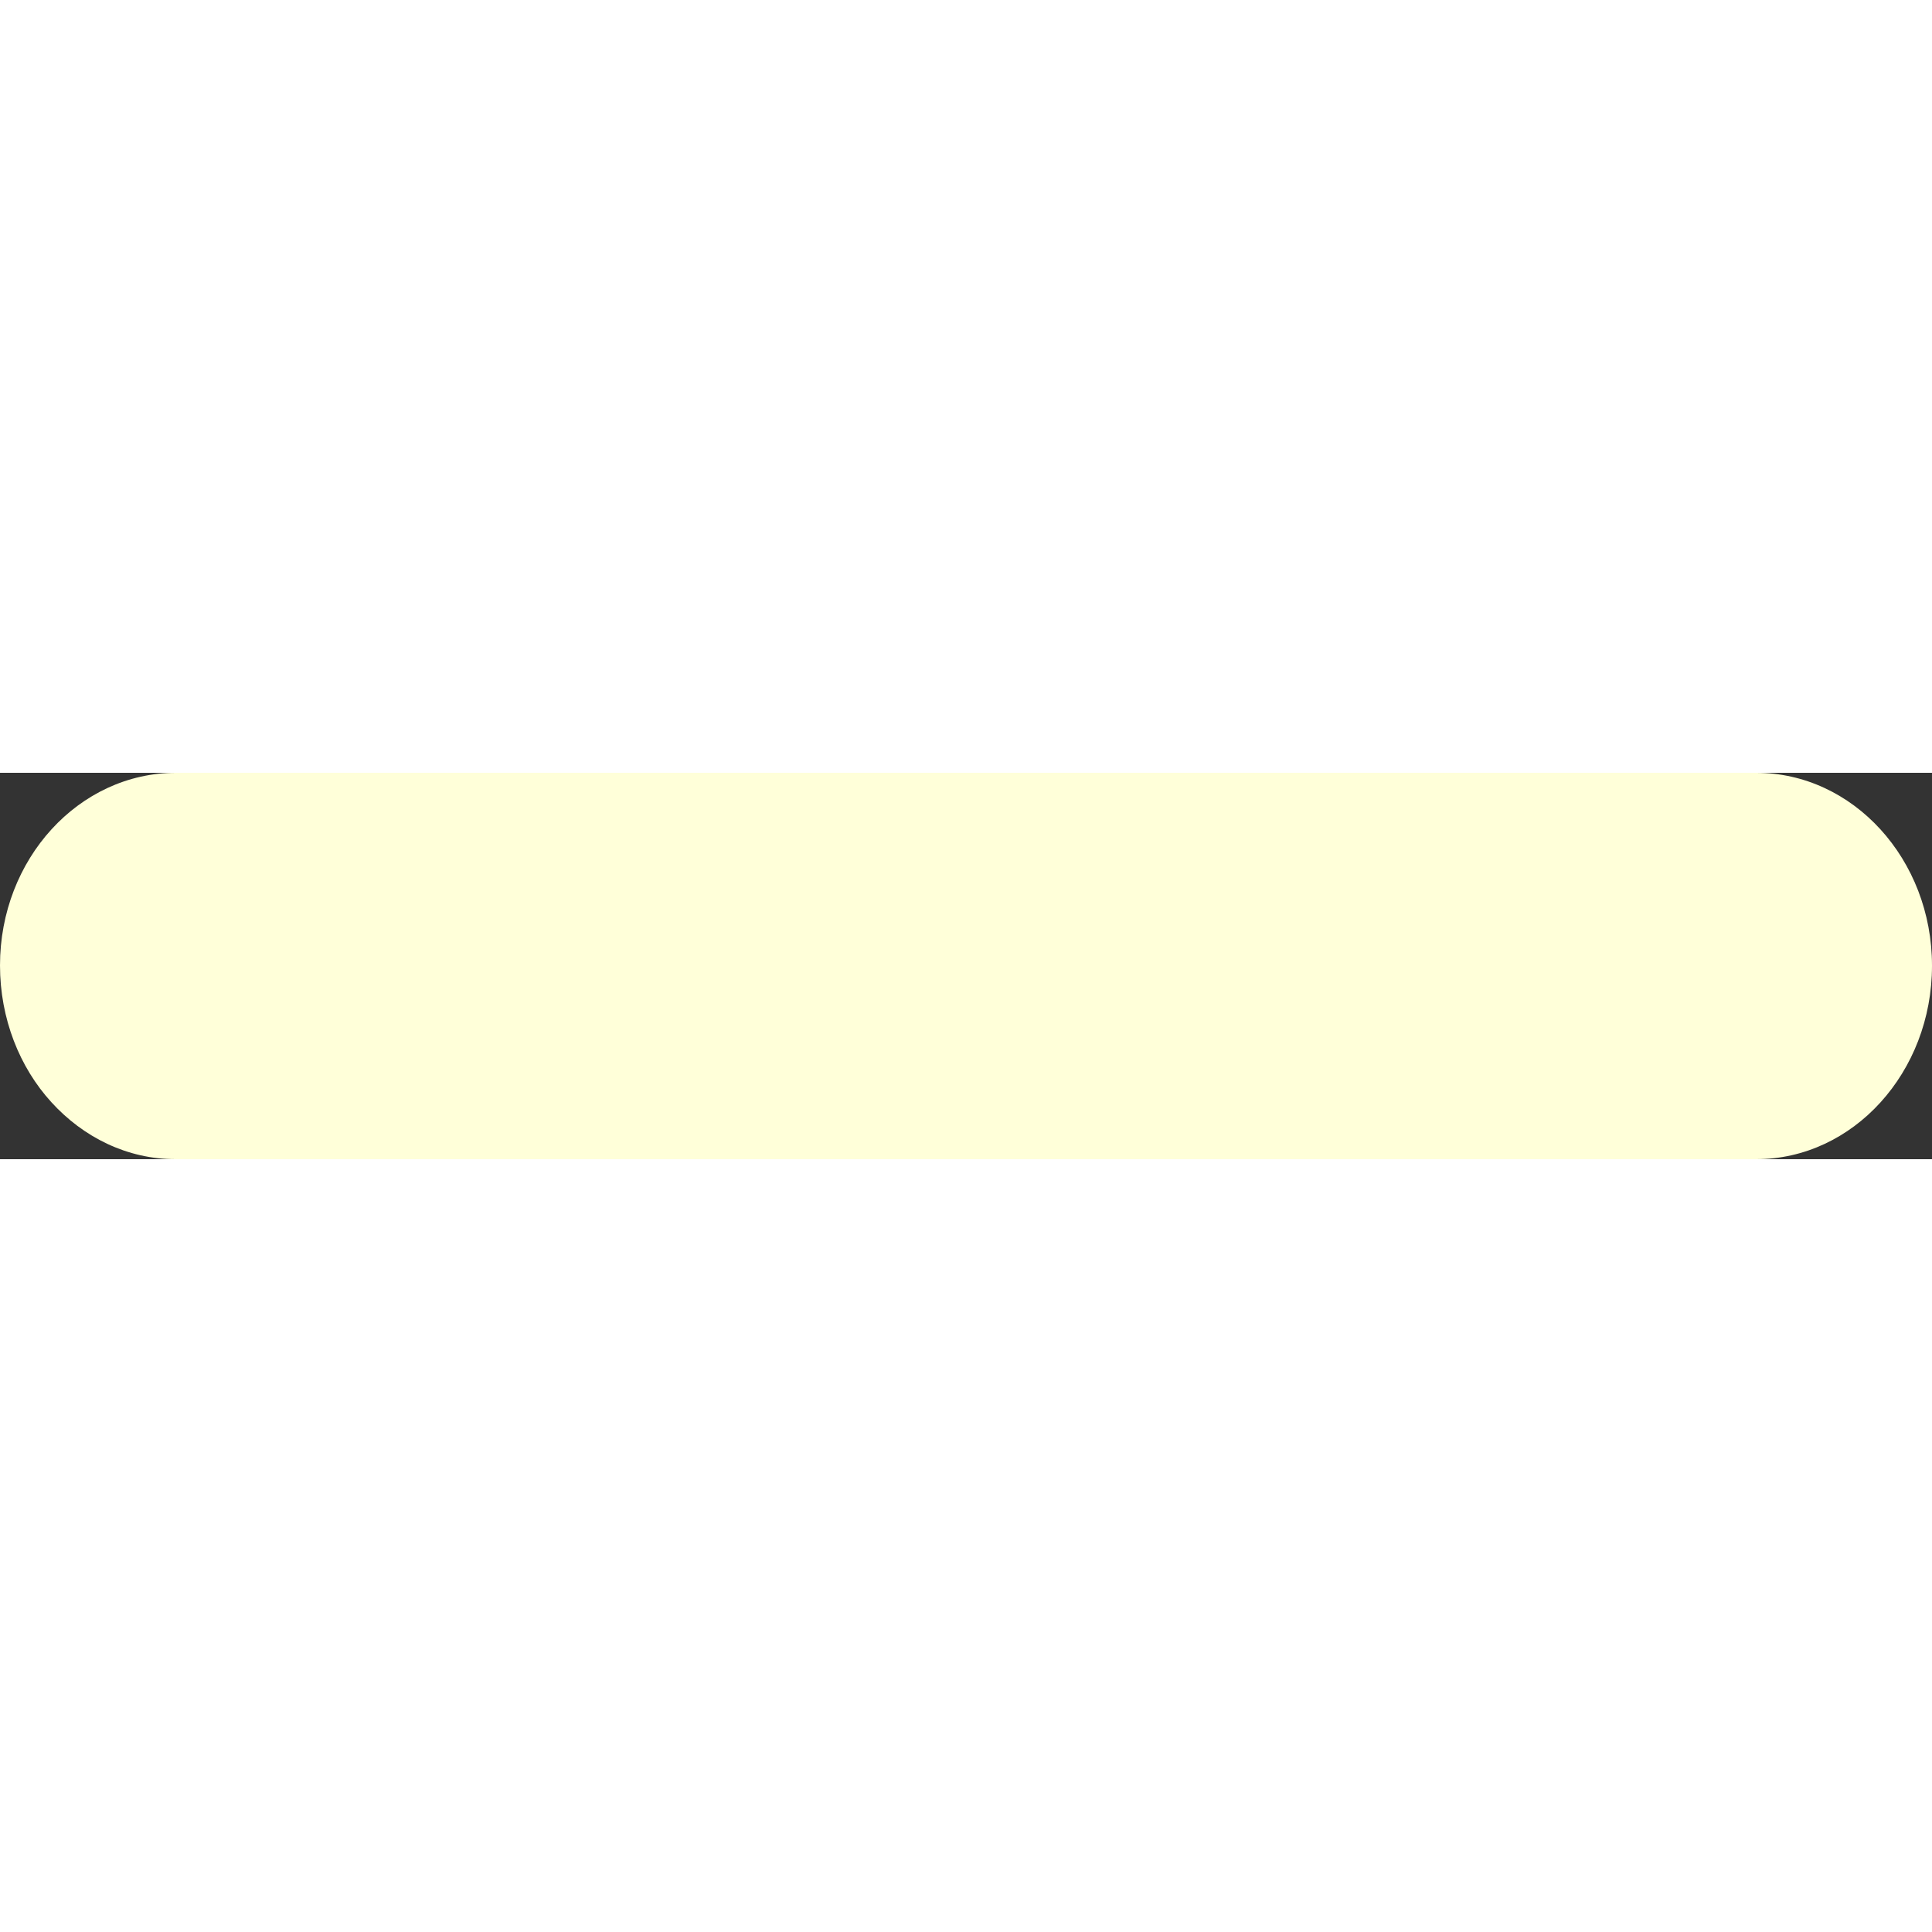 <svg width="20" height="20" viewBox="0 0 20 4" fill="none" xmlns="http://www.w3.org/2000/svg">
<rect x="0" y="0" width="20" height="4" fill="#333333" stroke="none"/>
<path d="M18.179 0H1.823C0.817 0 -0 0.893 7.15292e-07 1.994C-0 2.545 0.203 3.05 0.532 3.41C0.861 3.772 1.316 4 1.818 4H18.179C19.185 4 20 3.099 20 1.997C20 0.896 19.184 0 18.179 0Z" fill="#FFFFD9"/>
</svg>
